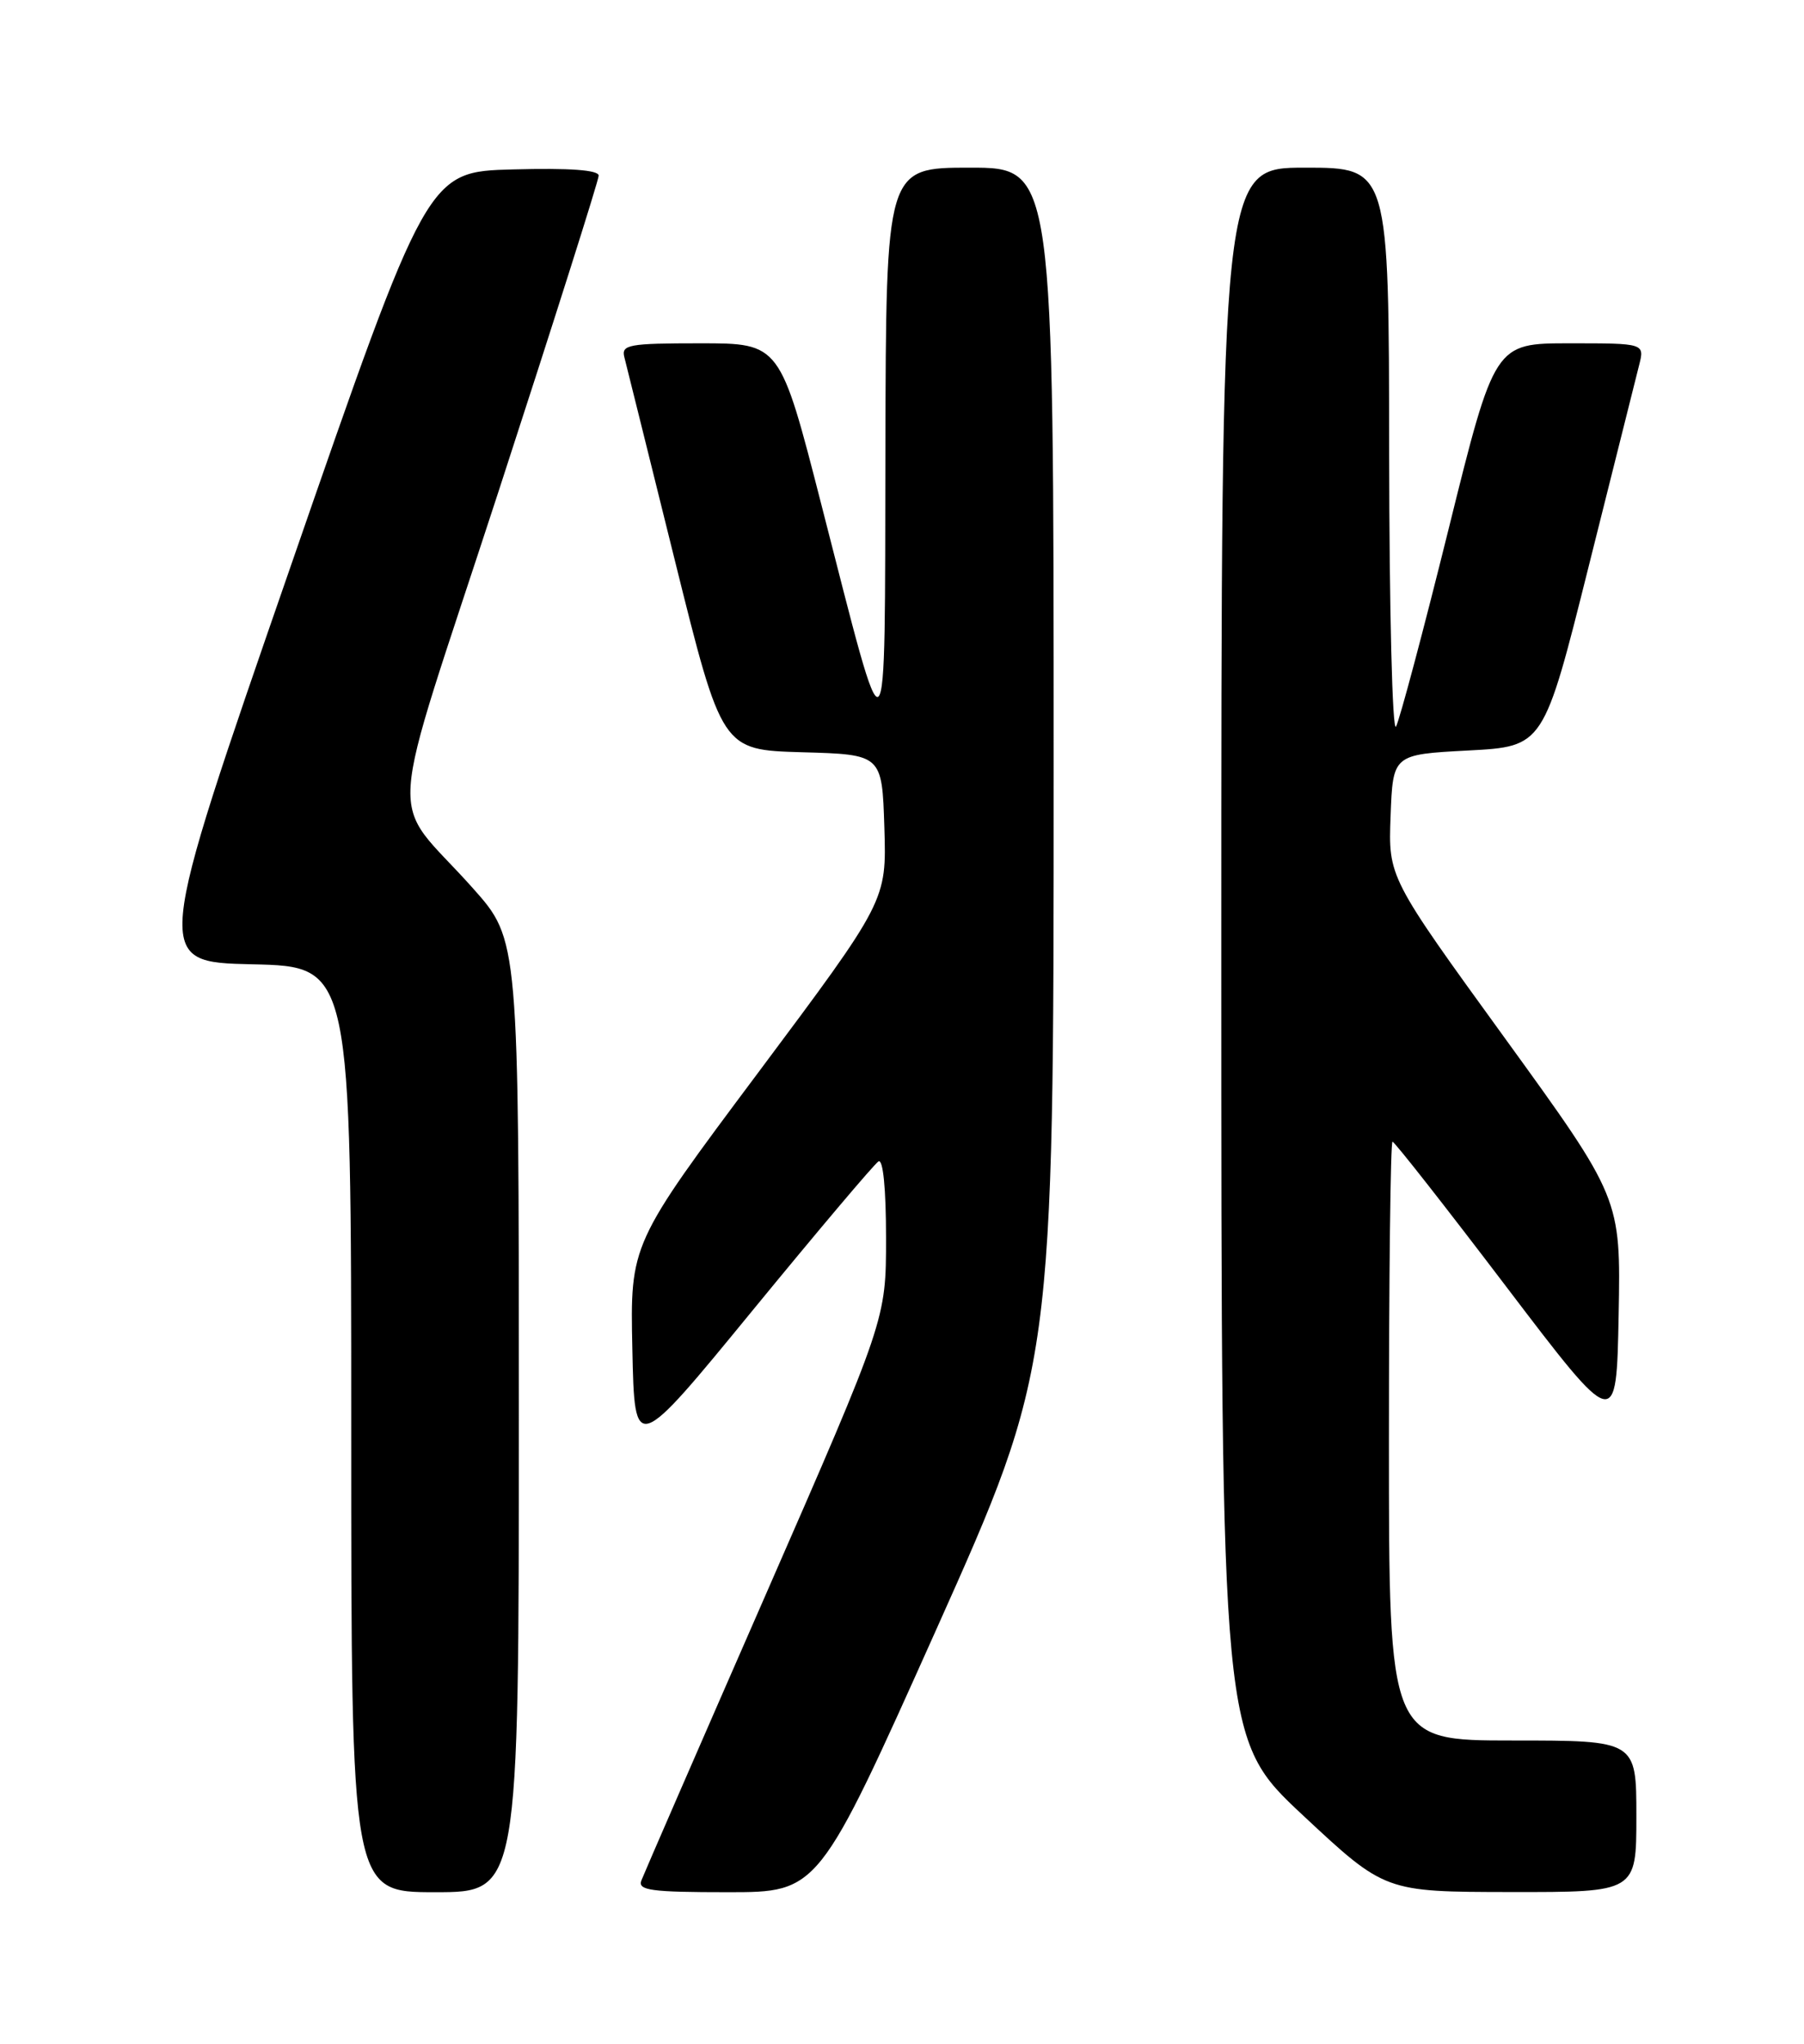 <?xml version="1.0" encoding="UTF-8" standalone="no"?>
<!DOCTYPE svg PUBLIC "-//W3C//DTD SVG 1.1//EN" "http://www.w3.org/Graphics/SVG/1.1/DTD/svg11.dtd" >
<svg xmlns="http://www.w3.org/2000/svg" xmlns:xlink="http://www.w3.org/1999/xlink" version="1.1" viewBox="0 0 226 256">
 <g >
 <path fill="currentColor"
d=" M 65.00 177.36 C 65.00 117.72 65.00 117.72 59.25 111.26 C 48.51 99.20 48.10 105.59 62.45 61.57 C 69.35 40.39 75.00 22.58 75.00 22.00 C 75.00 21.29 71.36 21.03 64.27 21.22 C 53.54 21.50 53.54 21.50 36.39 71.00 C 19.23 120.50 19.23 120.50 31.62 120.78 C 44.00 121.06 44.00 121.06 44.00 179.03 C 44.00 237.00 44.00 237.00 54.50 237.00 C 65.00 237.00 65.00 237.00 65.00 177.36 Z  M 117.28 204.13 C 132.00 171.25 132.00 171.25 132.00 96.13 C 132.00 21.00 132.00 21.00 121.50 21.00 C 111.00 21.00 111.00 21.00 110.92 56.25 C 110.83 96.64 111.36 96.18 102.91 63.25 C 97.72 43.00 97.72 43.00 87.74 43.00 C 78.74 43.00 77.81 43.17 78.22 44.75 C 78.46 45.71 81.32 57.17 84.55 70.22 C 90.44 93.93 90.44 93.93 100.47 94.22 C 110.50 94.50 110.50 94.50 110.79 103.65 C 111.07 112.81 111.07 112.81 95.01 134.31 C 78.94 155.81 78.94 155.81 79.22 168.99 C 79.50 182.17 79.50 182.17 94.30 164.11 C 102.44 154.18 109.53 145.79 110.05 145.47 C 110.63 145.11 111.00 148.91 111.00 155.07 C 111.00 165.27 111.00 165.27 95.96 199.66 C 87.68 218.58 80.66 234.72 80.35 235.53 C 79.87 236.77 81.57 237.00 91.17 237.00 C 102.55 237.00 102.55 237.00 117.28 204.13 Z  M 205.00 227.50 C 205.00 218.00 205.00 218.00 189.50 218.00 C 174.00 218.00 174.00 218.00 174.00 180.50 C 174.00 159.88 174.20 143.00 174.45 143.00 C 174.70 143.00 181.11 151.17 188.70 161.16 C 202.50 179.31 202.50 179.31 202.78 164.70 C 203.05 150.08 203.05 150.08 188.49 129.98 C 173.92 109.88 173.92 109.88 174.21 102.19 C 174.50 94.50 174.50 94.50 183.94 94.00 C 193.38 93.50 193.38 93.50 199.01 71.00 C 202.11 58.62 204.96 47.26 205.34 45.75 C 206.04 43.00 206.04 43.00 196.64 43.00 C 187.24 43.00 187.24 43.00 181.48 66.25 C 178.31 79.04 175.34 90.17 174.89 91.00 C 174.43 91.83 174.05 76.41 174.03 56.75 C 174.00 21.00 174.00 21.00 163.50 21.00 C 153.00 21.00 153.00 21.00 153.00 119.41 C 153.00 217.82 153.00 217.82 163.25 227.39 C 173.50 236.96 173.50 236.96 189.25 236.98 C 205.00 237.00 205.00 237.00 205.00 227.50 Z "/>
</g>
</svg>